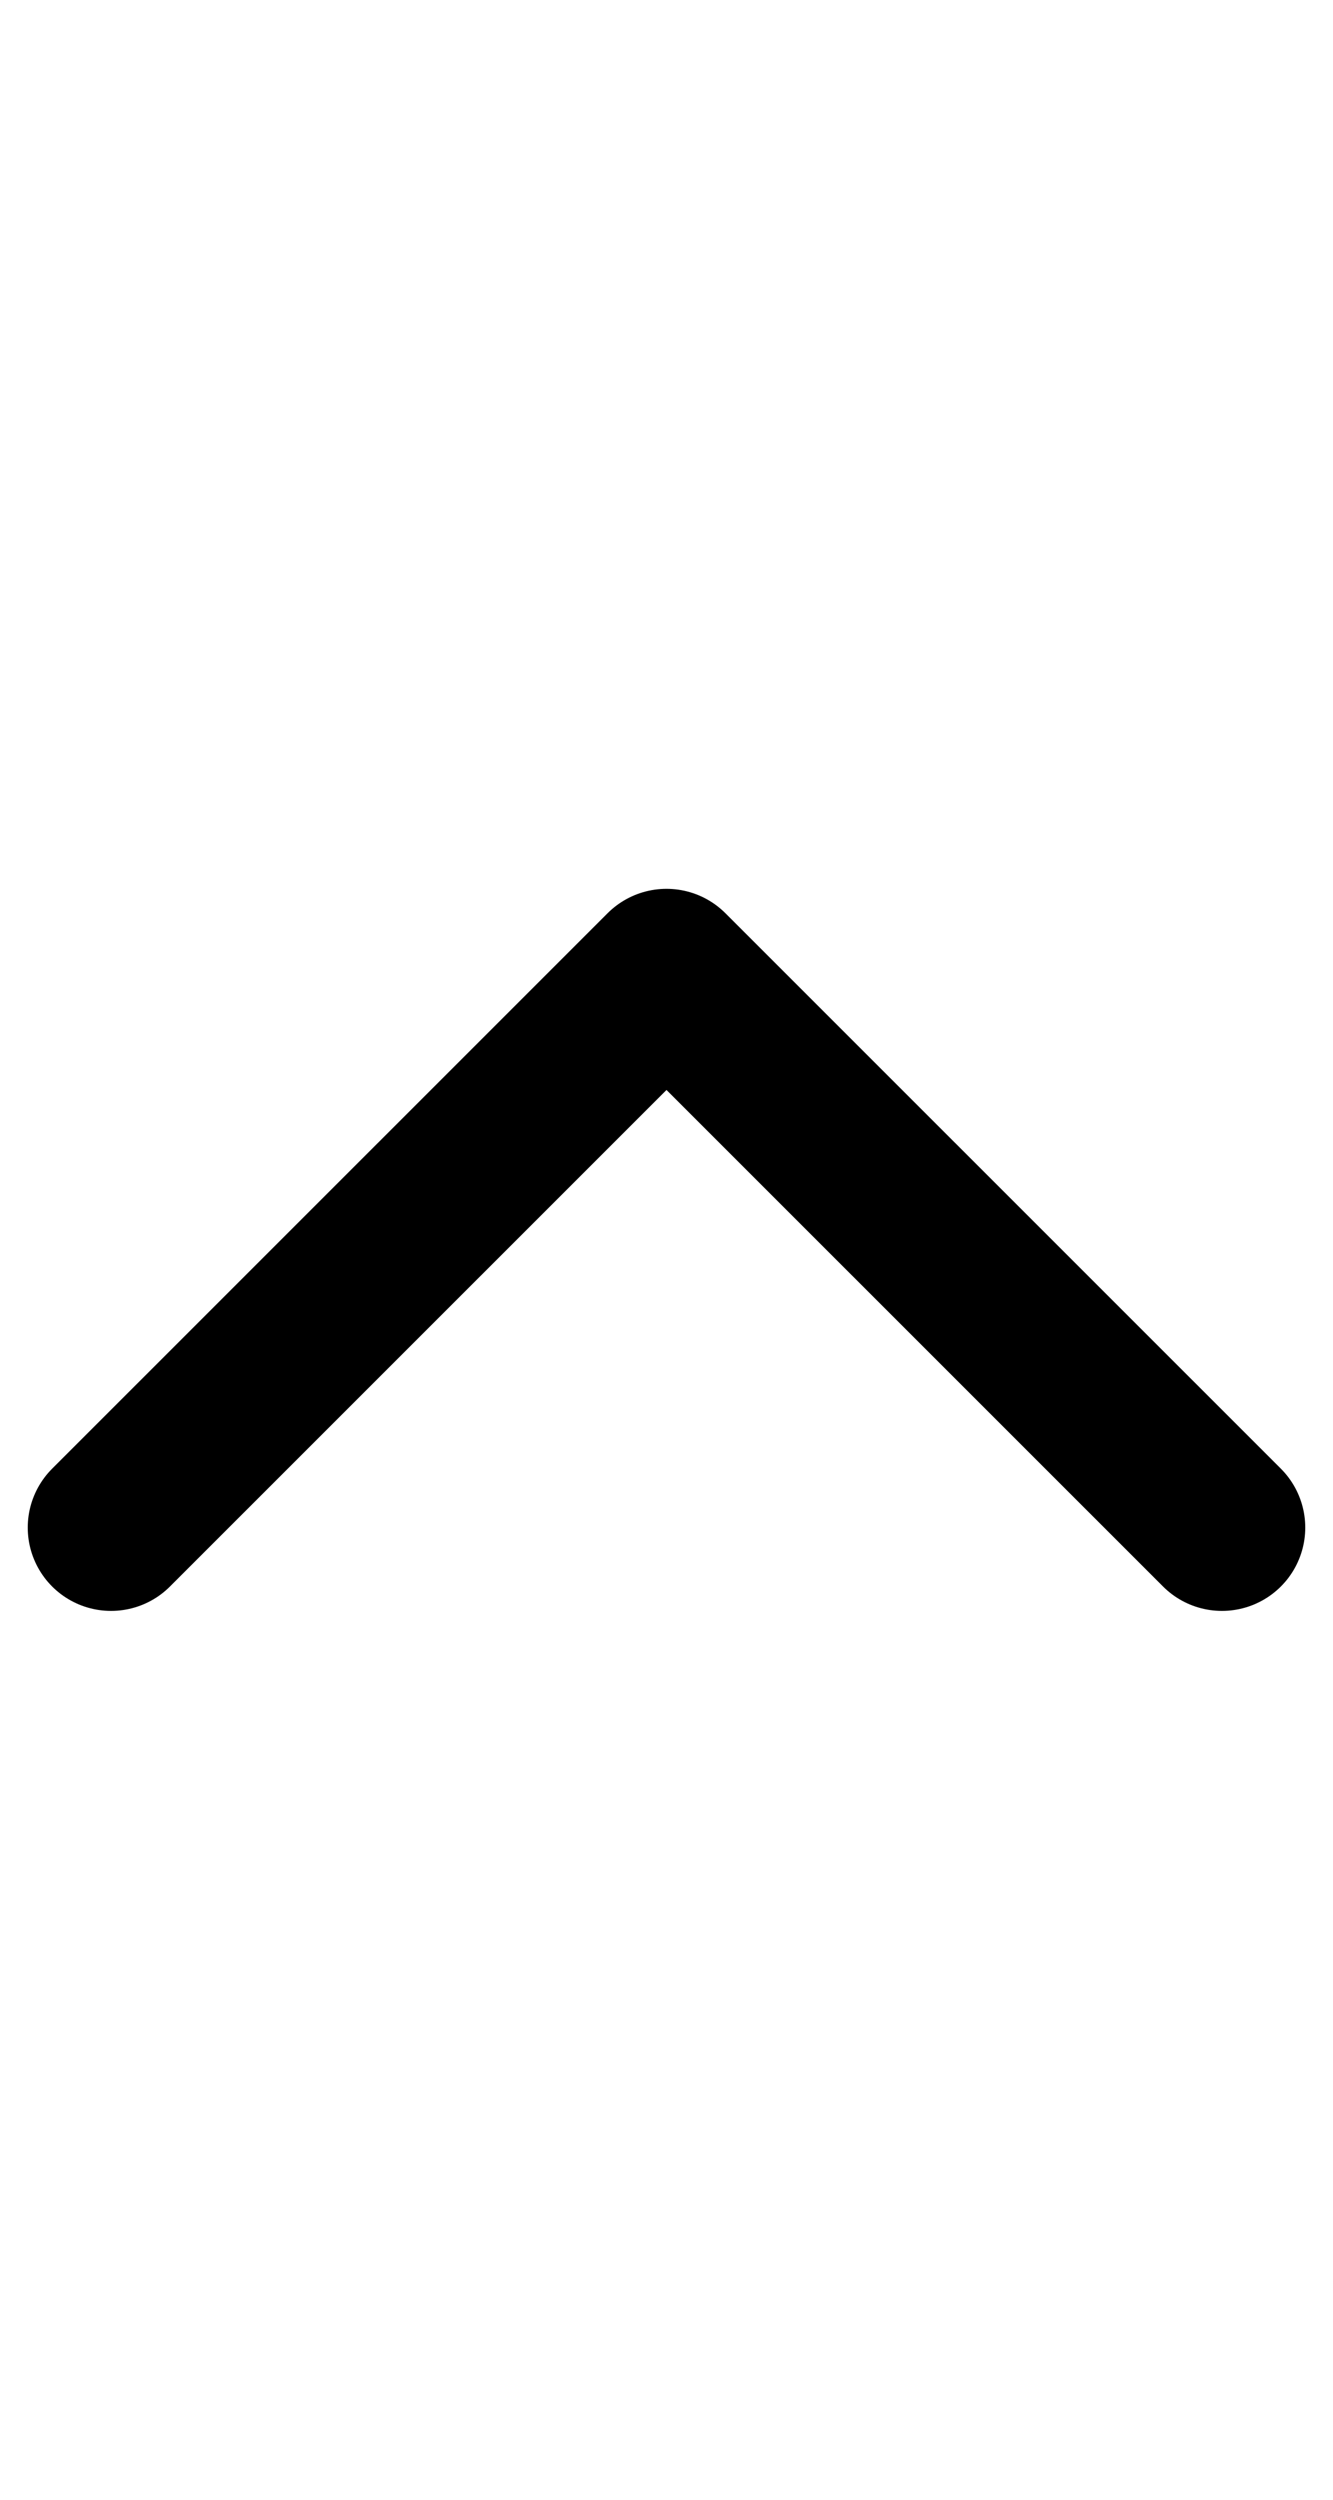 <svg width="16" height="30" viewBox="0 0 16 10" fill="none" xmlns="http://www.w3.org/2000/svg">
    <path d="M14.667 8.333L8 1.667L1.333 8.333" stroke="#000000" stroke-width="2" stroke-linecap="round" stroke-linejoin="round" />
</svg>